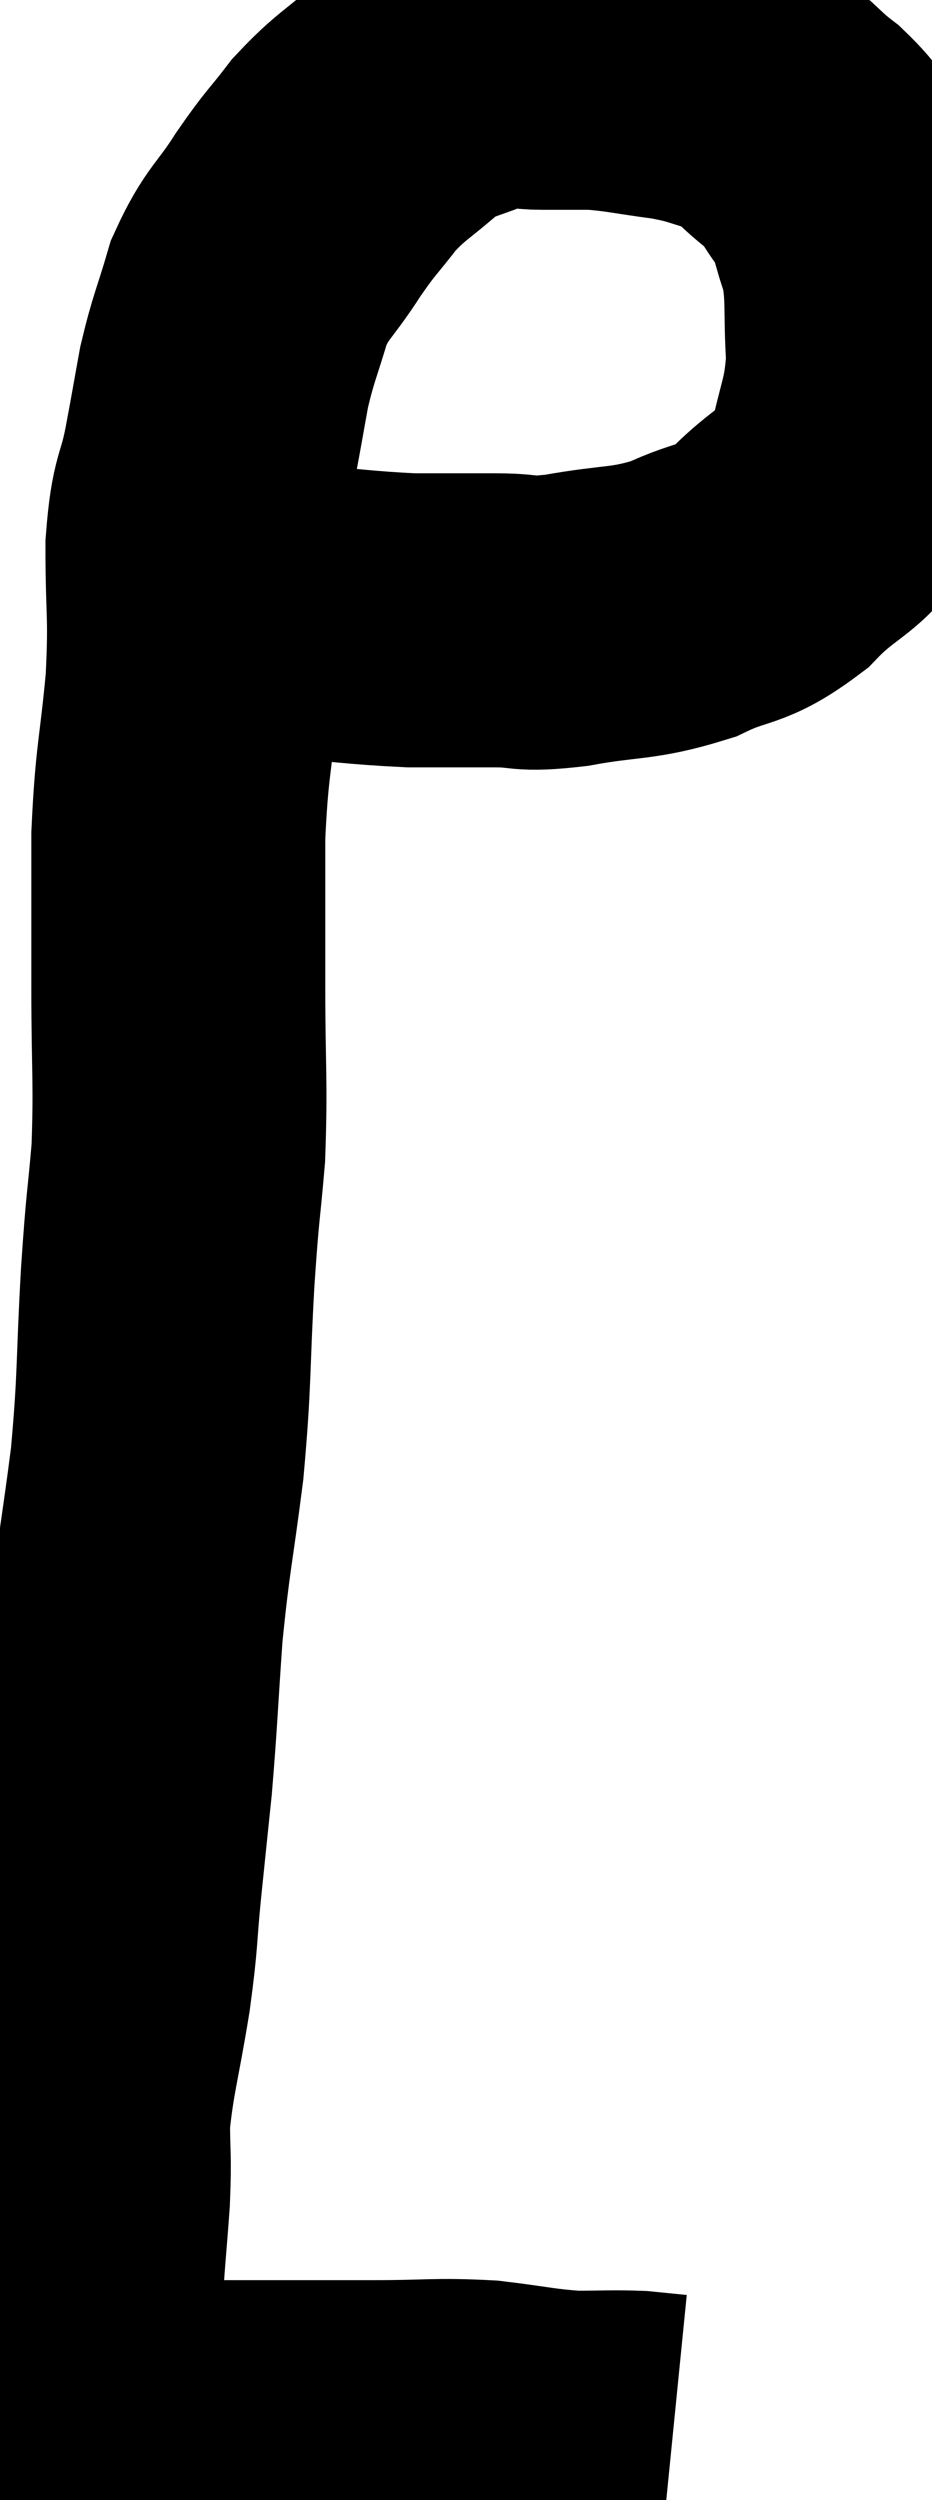 <svg xmlns="http://www.w3.org/2000/svg" viewBox="14.067 3.733 15.853 42.507" width="15.853" height="42.507"><path d="M 16.98 14.1 C 17.4 14.1, 17.355 14.1, 17.82 14.1 C 18.33 14.1, 18.03 14.055, 18.84 14.1 C 19.95 14.19, 20.145 14.235, 21.06 14.28 C 21.78 14.28, 21.84 14.28, 22.5 14.28 C 23.1 14.28, 22.905 14.37, 23.7 14.28 C 24.69 14.1, 24.81 14.19, 25.68 13.92 C 26.43 13.56, 26.46 13.74, 27.18 13.2 C 27.87 12.48, 28.125 12.6, 28.56 11.76 C 28.74 10.8, 28.86 10.77, 28.92 9.84 C 28.86 8.94, 28.935 8.775, 28.8 8.04 C 28.59 7.47, 28.65 7.395, 28.38 6.9 C 28.05 6.48, 28.14 6.465, 27.72 6.06 C 27.21 5.67, 27.24 5.55, 26.7 5.28 C 26.13 5.13, 26.19 5.1, 25.56 4.98 C 24.87 4.89, 24.75 4.845, 24.18 4.8 C 23.73 4.8, 23.745 4.8, 23.28 4.8 C 22.8 4.8, 22.89 4.65, 22.32 4.8 C 21.66 5.1, 21.6 5.01, 21 5.4 C 20.46 5.88, 20.385 5.865, 19.92 6.36 C 19.53 6.87, 19.545 6.795, 19.14 7.38 C 18.72 8.04, 18.615 8.01, 18.3 8.7 C 18.09 9.42, 18.045 9.45, 17.88 10.14 C 17.76 10.8, 17.775 10.74, 17.64 11.46 C 17.49 12.24, 17.415 12.045, 17.34 13.02 C 17.34 14.19, 17.4 14.13, 17.34 15.36 C 17.22 16.65, 17.16 16.65, 17.1 17.94 C 17.1 19.23, 17.1 19.17, 17.1 20.52 C 17.1 21.93, 17.145 22.11, 17.1 23.34 C 17.01 24.39, 17.01 24.12, 16.92 25.44 C 16.83 27.03, 16.875 27.12, 16.74 28.62 C 16.56 30.03, 16.515 30.09, 16.38 31.44 C 16.29 32.73, 16.29 32.94, 16.2 34.02 C 16.11 34.89, 16.11 34.875, 16.02 35.76 C 15.93 36.66, 15.975 36.555, 15.84 37.56 C 15.66 38.67, 15.57 38.895, 15.48 39.78 C 15.48 40.44, 15.51 40.35, 15.48 41.1 C 15.42 41.94, 15.39 42.135, 15.36 42.78 C 15.36 43.23, 15.405 43.26, 15.36 43.68 C 15.27 44.07, 15.225 44.19, 15.18 44.46 C 15.18 44.61, 15.18 44.685, 15.18 44.76 C 15.18 44.76, 15.18 44.76, 15.18 44.76 C 15.18 44.76, 15.18 44.76, 15.18 44.76 C 15.18 44.76, 15.18 44.76, 15.18 44.76 C 15.18 44.76, 15.18 44.7, 15.18 44.76 C 15.18 44.88, 14.925 44.94, 15.18 45 C 15.69 45, 15.615 45, 16.2 45 C 16.86 45, 16.875 45, 17.52 45 C 18.15 45, 18.045 45, 18.78 45 C 19.62 45, 19.575 45, 20.46 45 C 21.39 45, 21.48 44.955, 22.32 45 C 23.07 45.09, 23.175 45.135, 23.82 45.18 C 24.36 45.18, 24.48 45.165, 24.9 45.18 C 25.2 45.21, 25.35 45.225, 25.5 45.24 C 25.5 45.24, 25.5 45.24, 25.5 45.24 C 25.5 45.24, 25.5 45.24, 25.5 45.24 C 25.5 45.24, 25.5 45.24, 25.5 45.24 C 25.5 45.24, 25.5 45.24, 25.5 45.24 L 25.5 45.24" fill="none" stroke="black" stroke-width="5"></path></svg>